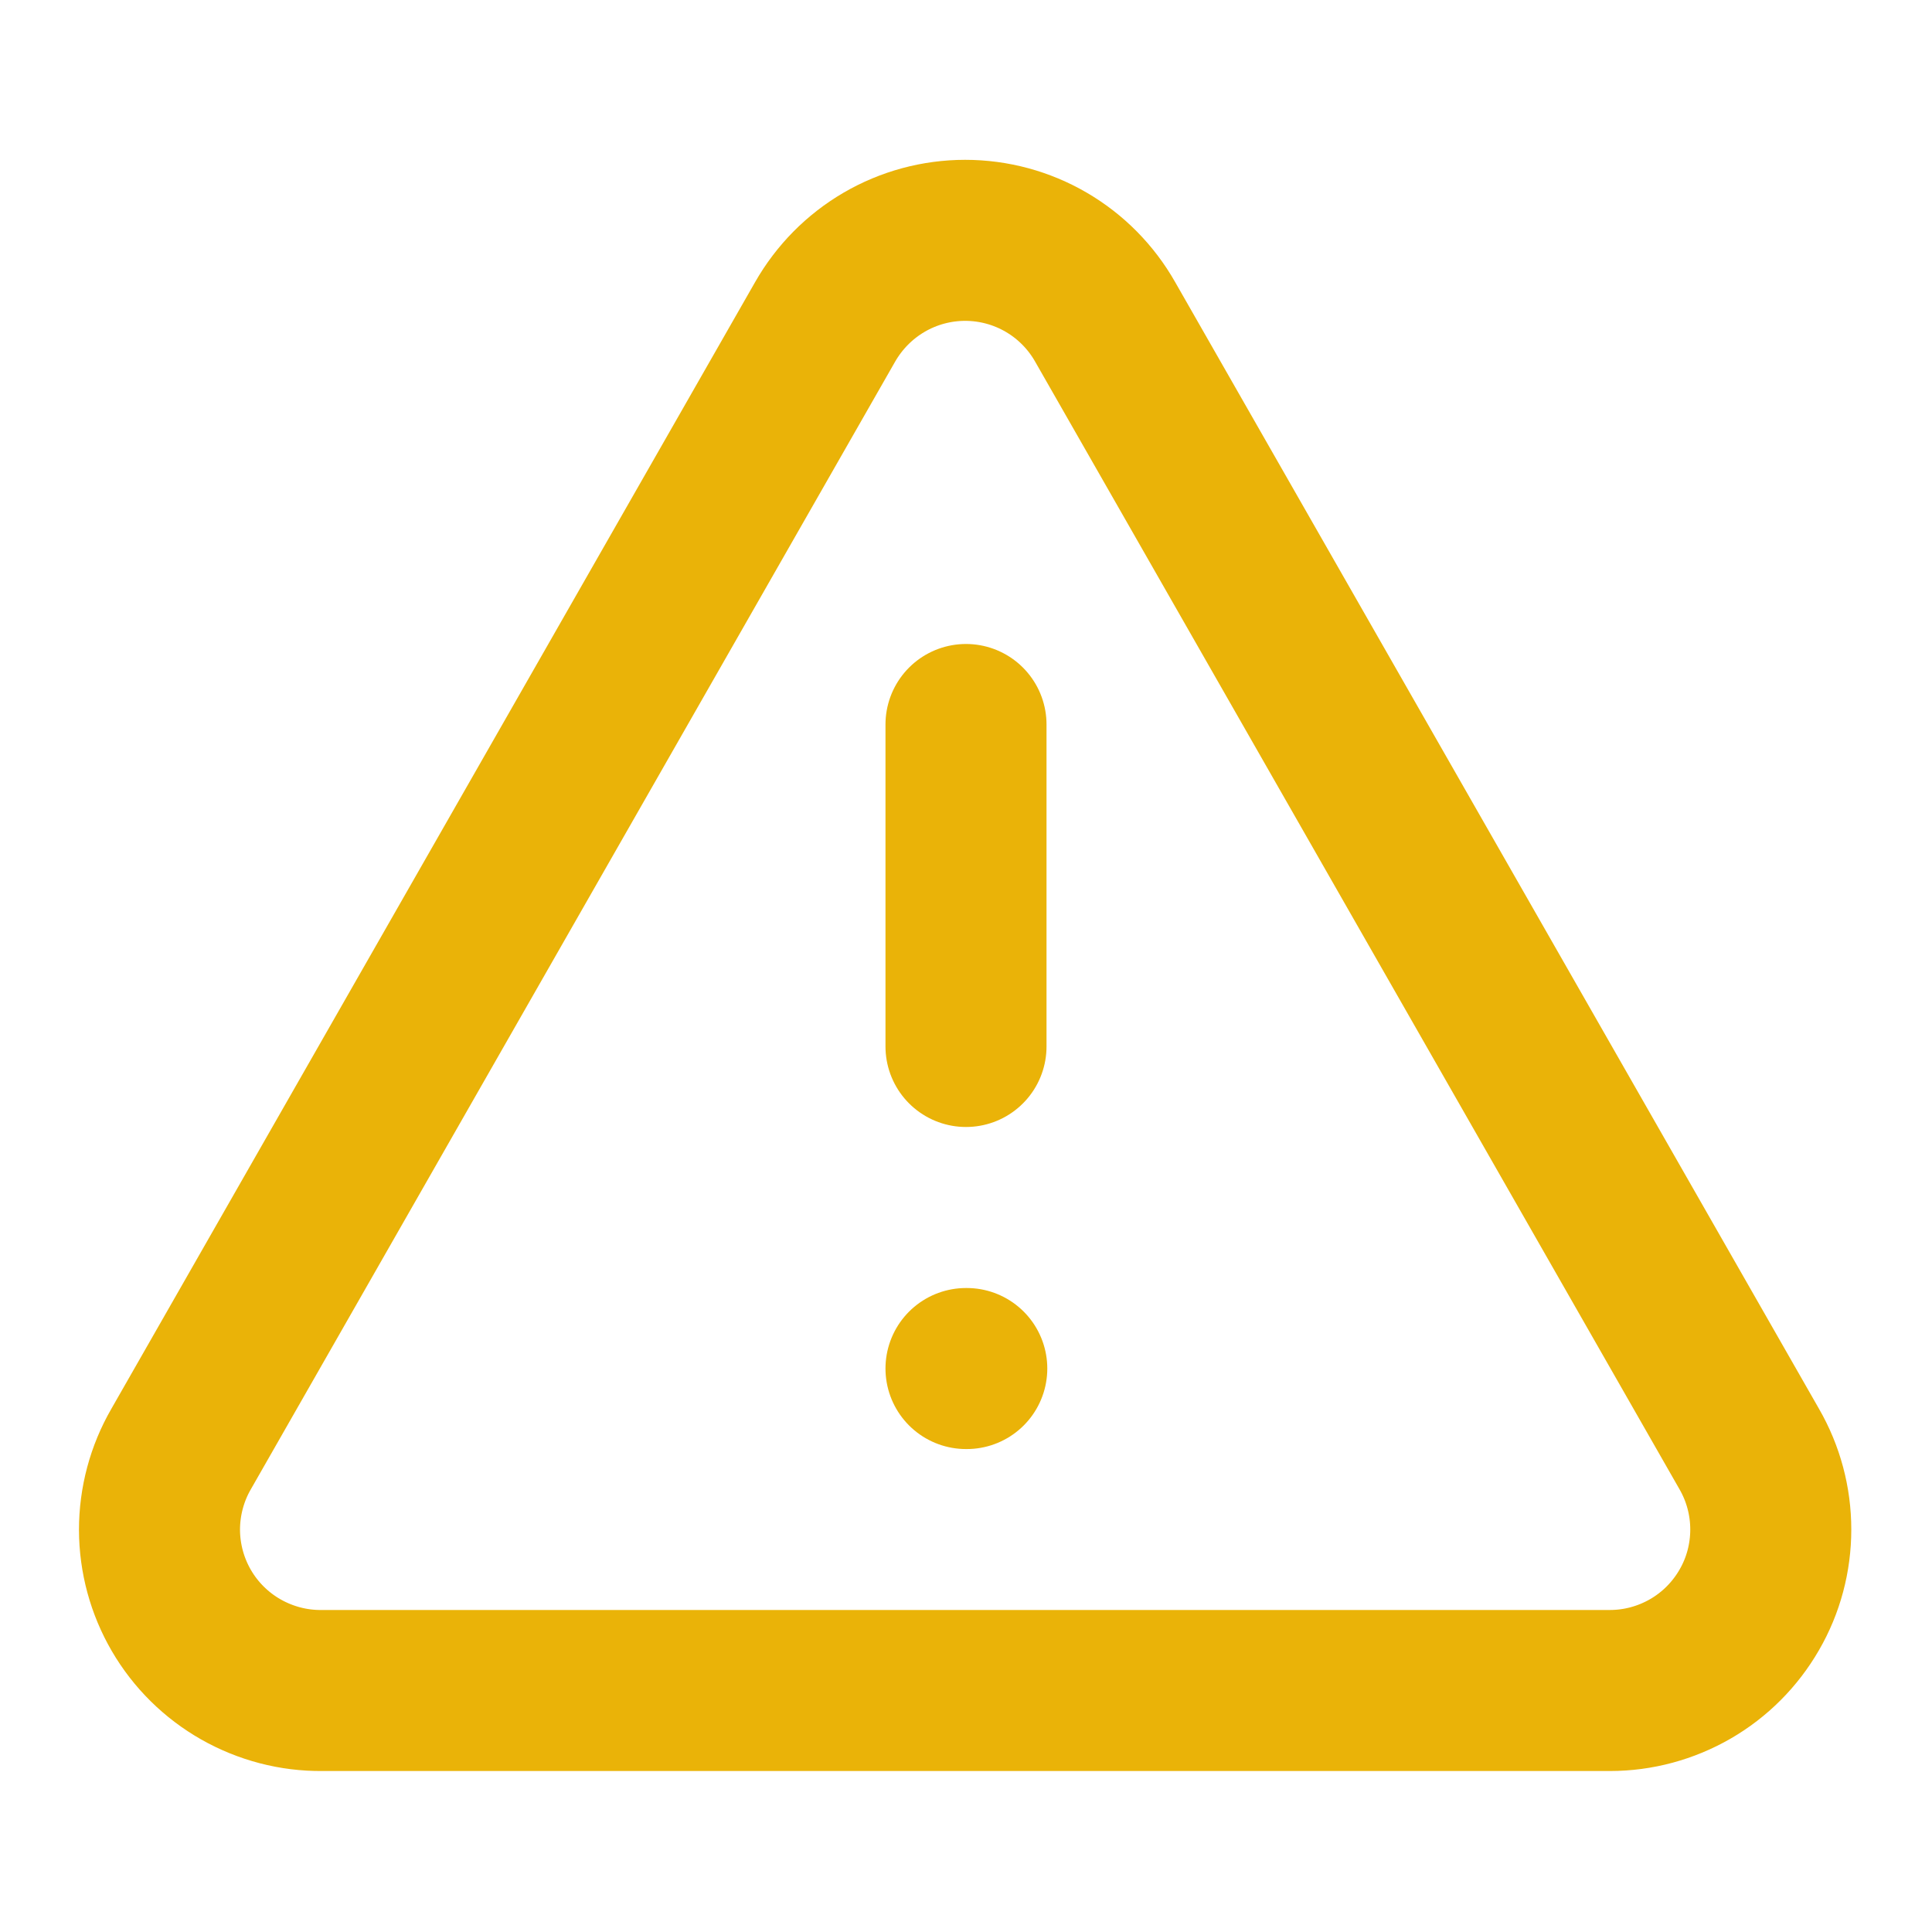 <svg width="20" height="20" viewBox="0 0 20 20" fill="none" xmlns="http://www.w3.org/2000/svg">
<path d="M18.108 15L11.441 3.333C11.296 3.077 11.085 2.863 10.831 2.715C10.576 2.566 10.286 2.488 9.991 2.488C9.697 2.488 9.407 2.566 9.152 2.715C8.898 2.863 8.687 3.077 8.541 3.333L1.875 15C1.728 15.254 1.651 15.543 1.651 15.837C1.652 16.131 1.73 16.419 1.878 16.673C2.026 16.927 2.239 17.137 2.494 17.282C2.75 17.427 3.039 17.503 3.333 17.5H16.666C16.959 17.5 17.246 17.422 17.499 17.276C17.752 17.13 17.962 16.919 18.108 16.666C18.255 16.413 18.331 16.125 18.331 15.833C18.331 15.54 18.254 15.253 18.108 15Z" stroke="#EAB308" stroke-width="1.667" stroke-linecap="round" stroke-linejoin="round"/>
<path d="M10 7.5V10.833" stroke="#EAB308" stroke-width="1.667" stroke-linecap="round" stroke-linejoin="round"/>
<path d="M10 14.167H10.008" stroke="#EAB308" stroke-width="1.667" stroke-linecap="round" stroke-linejoin="round"/>
</svg>
